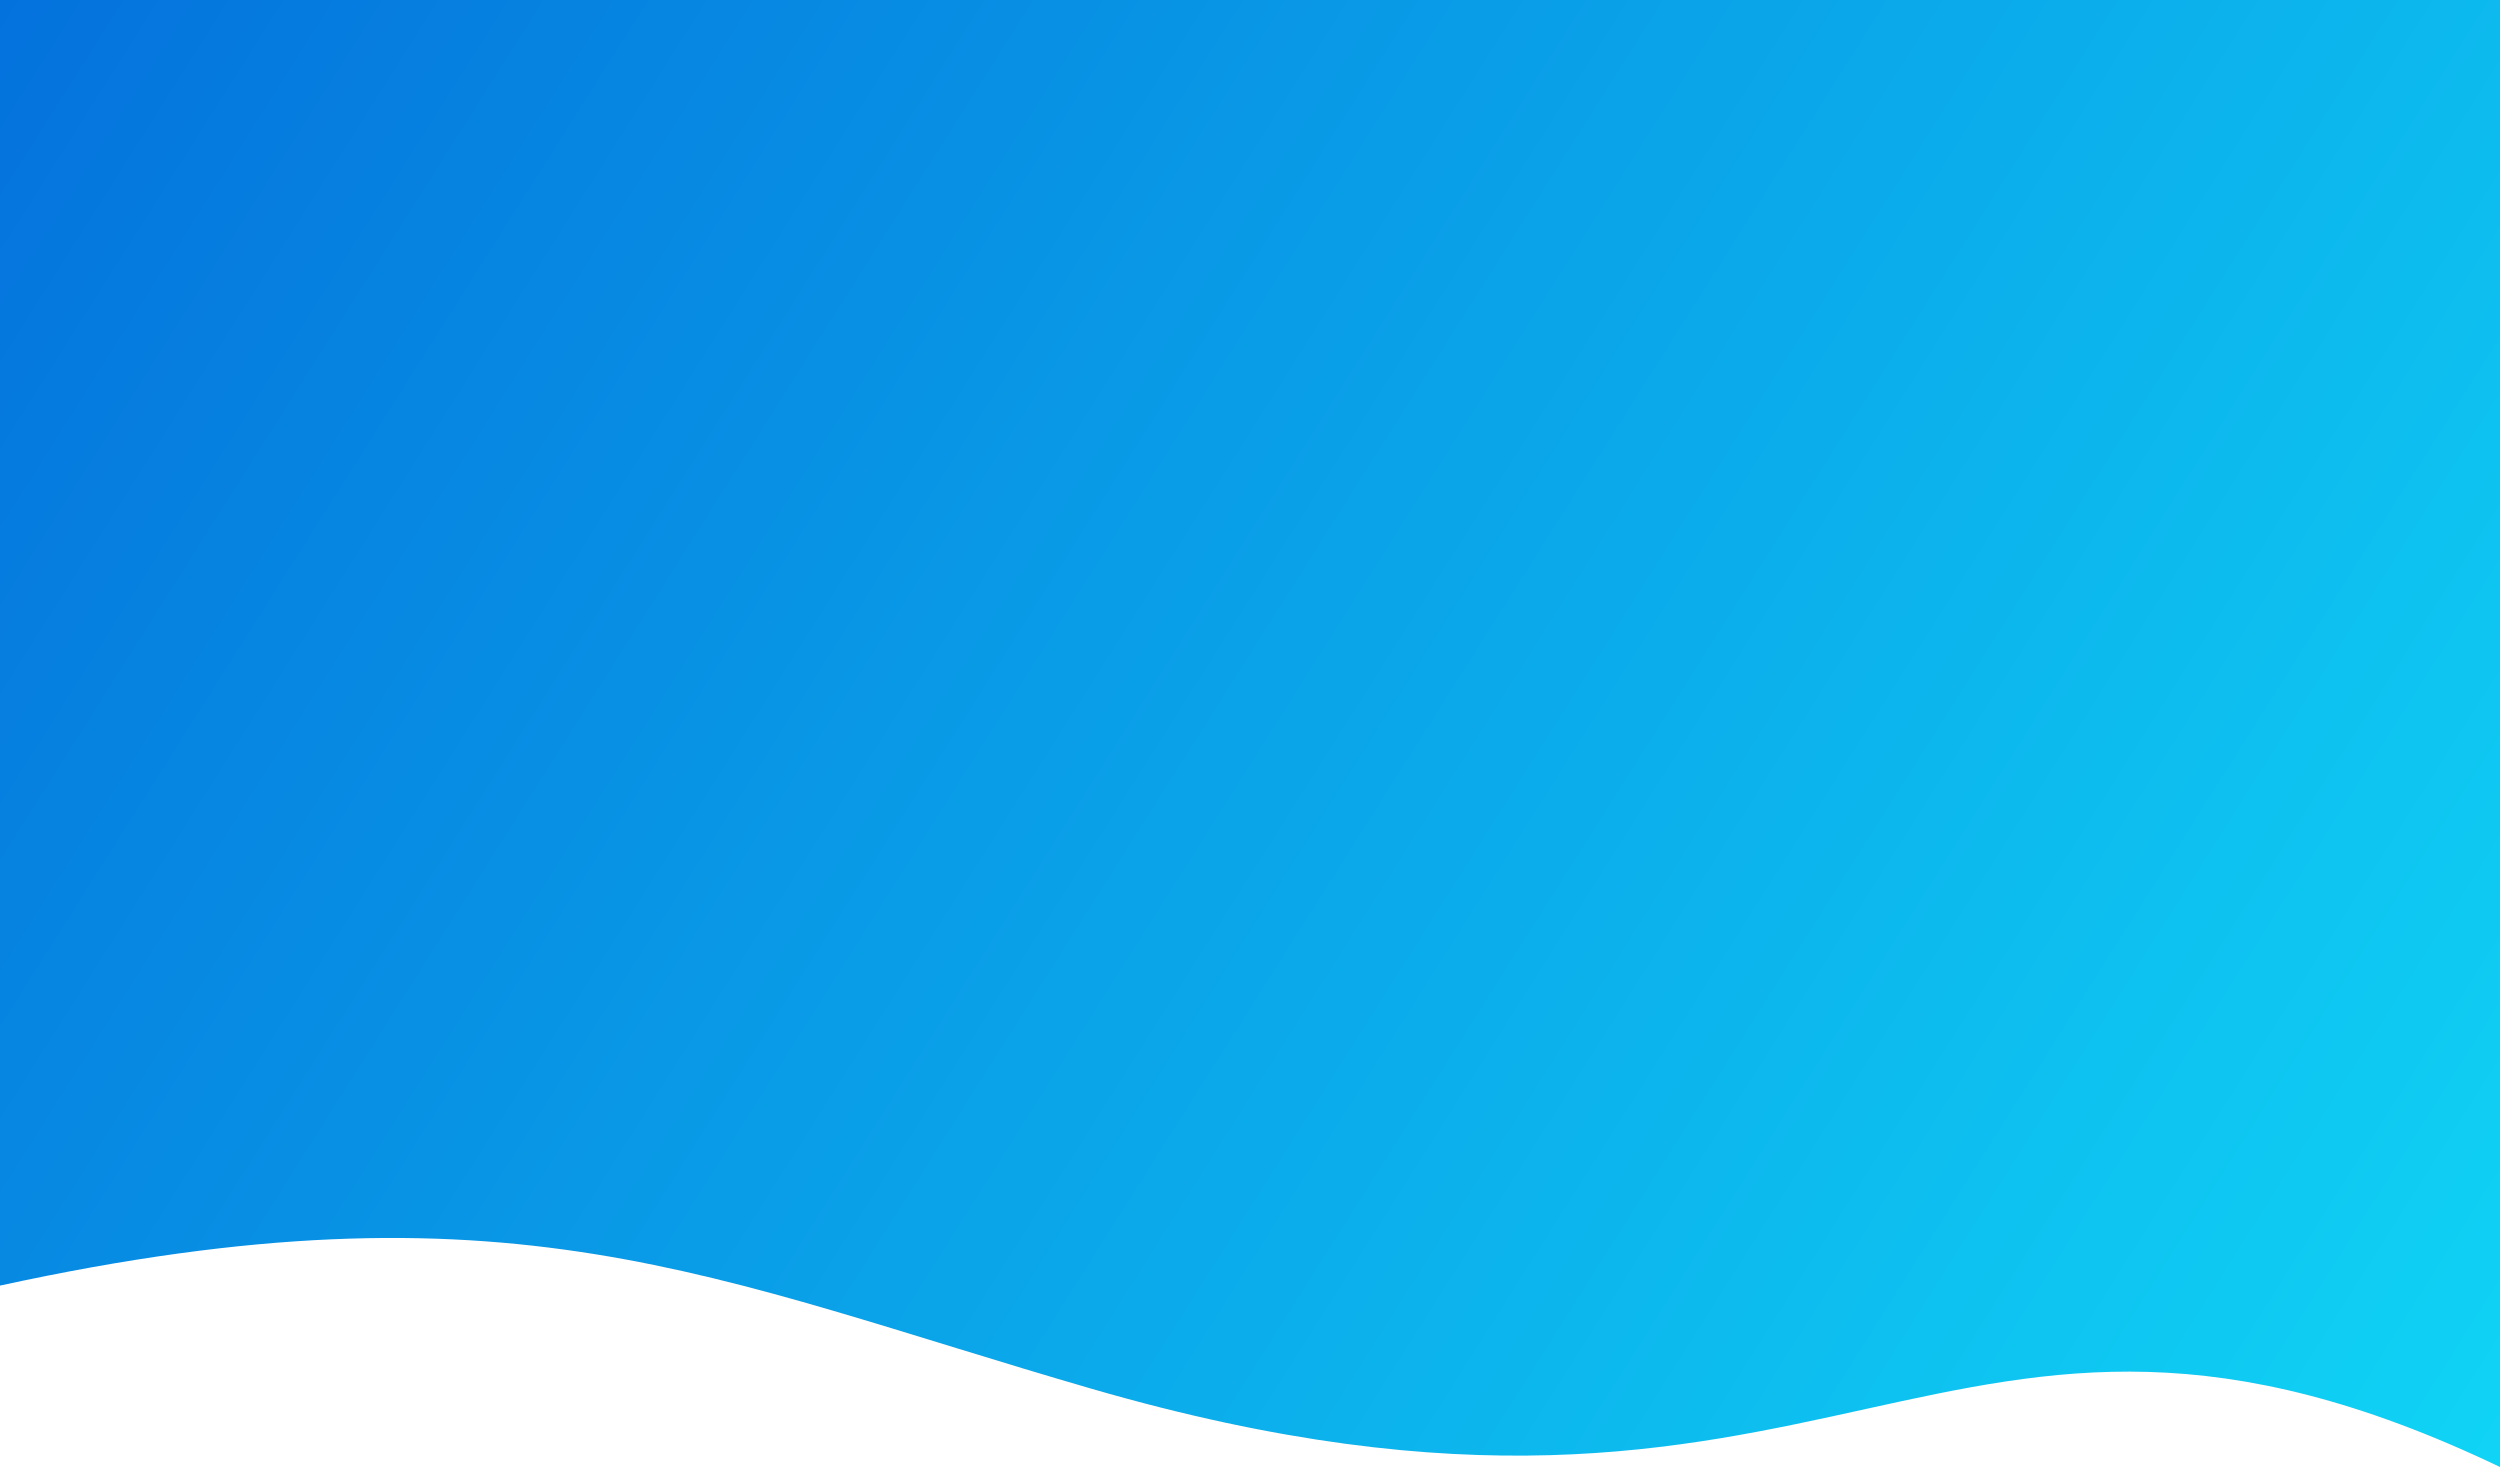 <svg width="1440" height="845" viewBox="0 0 1440 845" fill="none" xmlns="http://www.w3.org/2000/svg">
<path d="M0 0H1440V845C1116 690 1062 925.5 629 800C408.927 736.215 294 676.5 0 740.5V0Z" fill="url(#paint0_linear)"/>
<defs>
<linearGradient id="paint0_linear" x1="0" y1="-63" x2="1858.5" y2="1111" gradientUnits="userSpaceOnUse">
<stop stop-color="#0470DC"/>
<stop offset="1" stop-color="#13F1FC"/>
</linearGradient>
</defs>
</svg>
